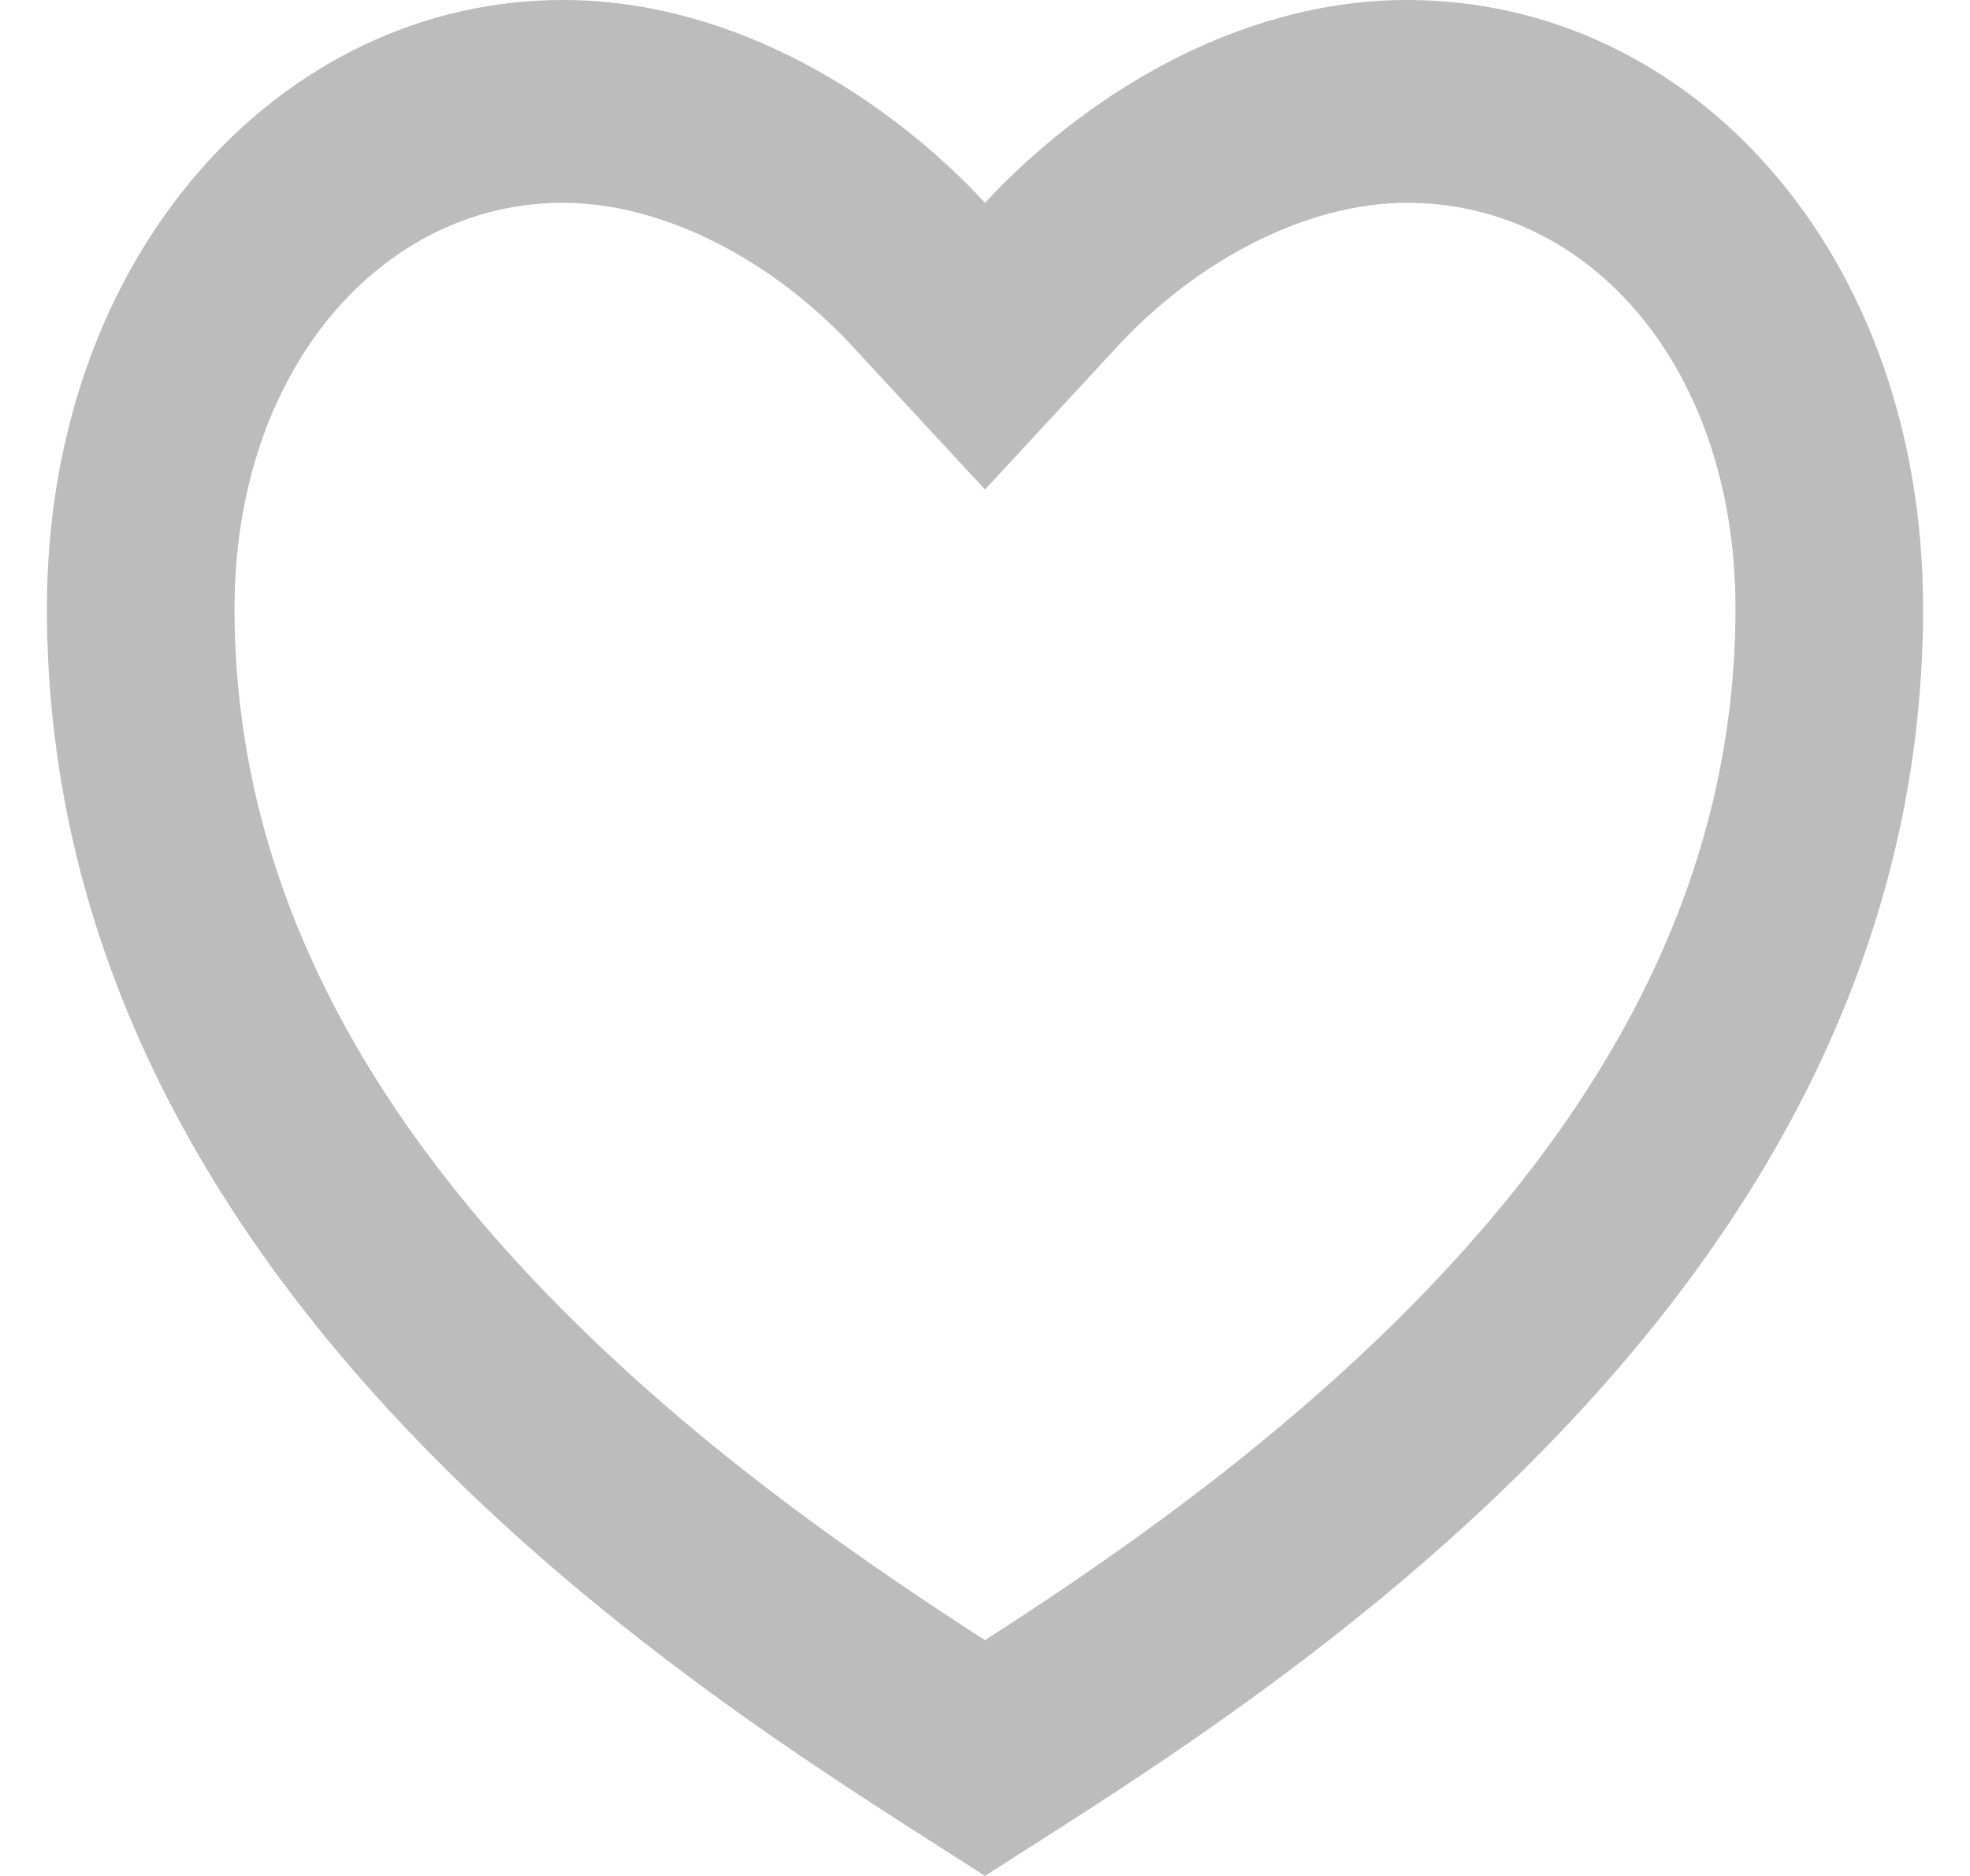 <svg width="21" height="20" viewBox="0 0 21 20" fill="none" xmlns="http://www.w3.org/2000/svg">
<path d="M15 0C18.038 0 20.5 2.703 20.5 6.486C20.5 14.054 13 18.378 10.5 20C8 18.378 0.5 14.054 0.5 6.486C0.5 2.703 3 0 6 0C7.86 0 9.5 1.081 10.5 2.162C11.5 1.081 13.14 0 15 0ZM11.434 16.869C12.315 16.268 13.11 15.67 13.854 15.03C16.835 12.468 18.5 9.668 18.5 6.486C18.5 3.935 16.963 2.162 15 2.162C13.924 2.162 12.76 2.778 11.914 3.691L10.5 5.219L9.086 3.691C8.24 2.778 7.076 2.162 6 2.162C4.06 2.162 2.5 3.952 2.5 6.486C2.5 9.669 4.166 12.468 7.145 15.03C7.89 15.67 8.685 16.268 9.566 16.868C9.865 17.072 10.161 17.268 10.5 17.486C10.839 17.268 11.135 17.072 11.434 16.869Z" fill="#BCBCBC"/>
</svg>

